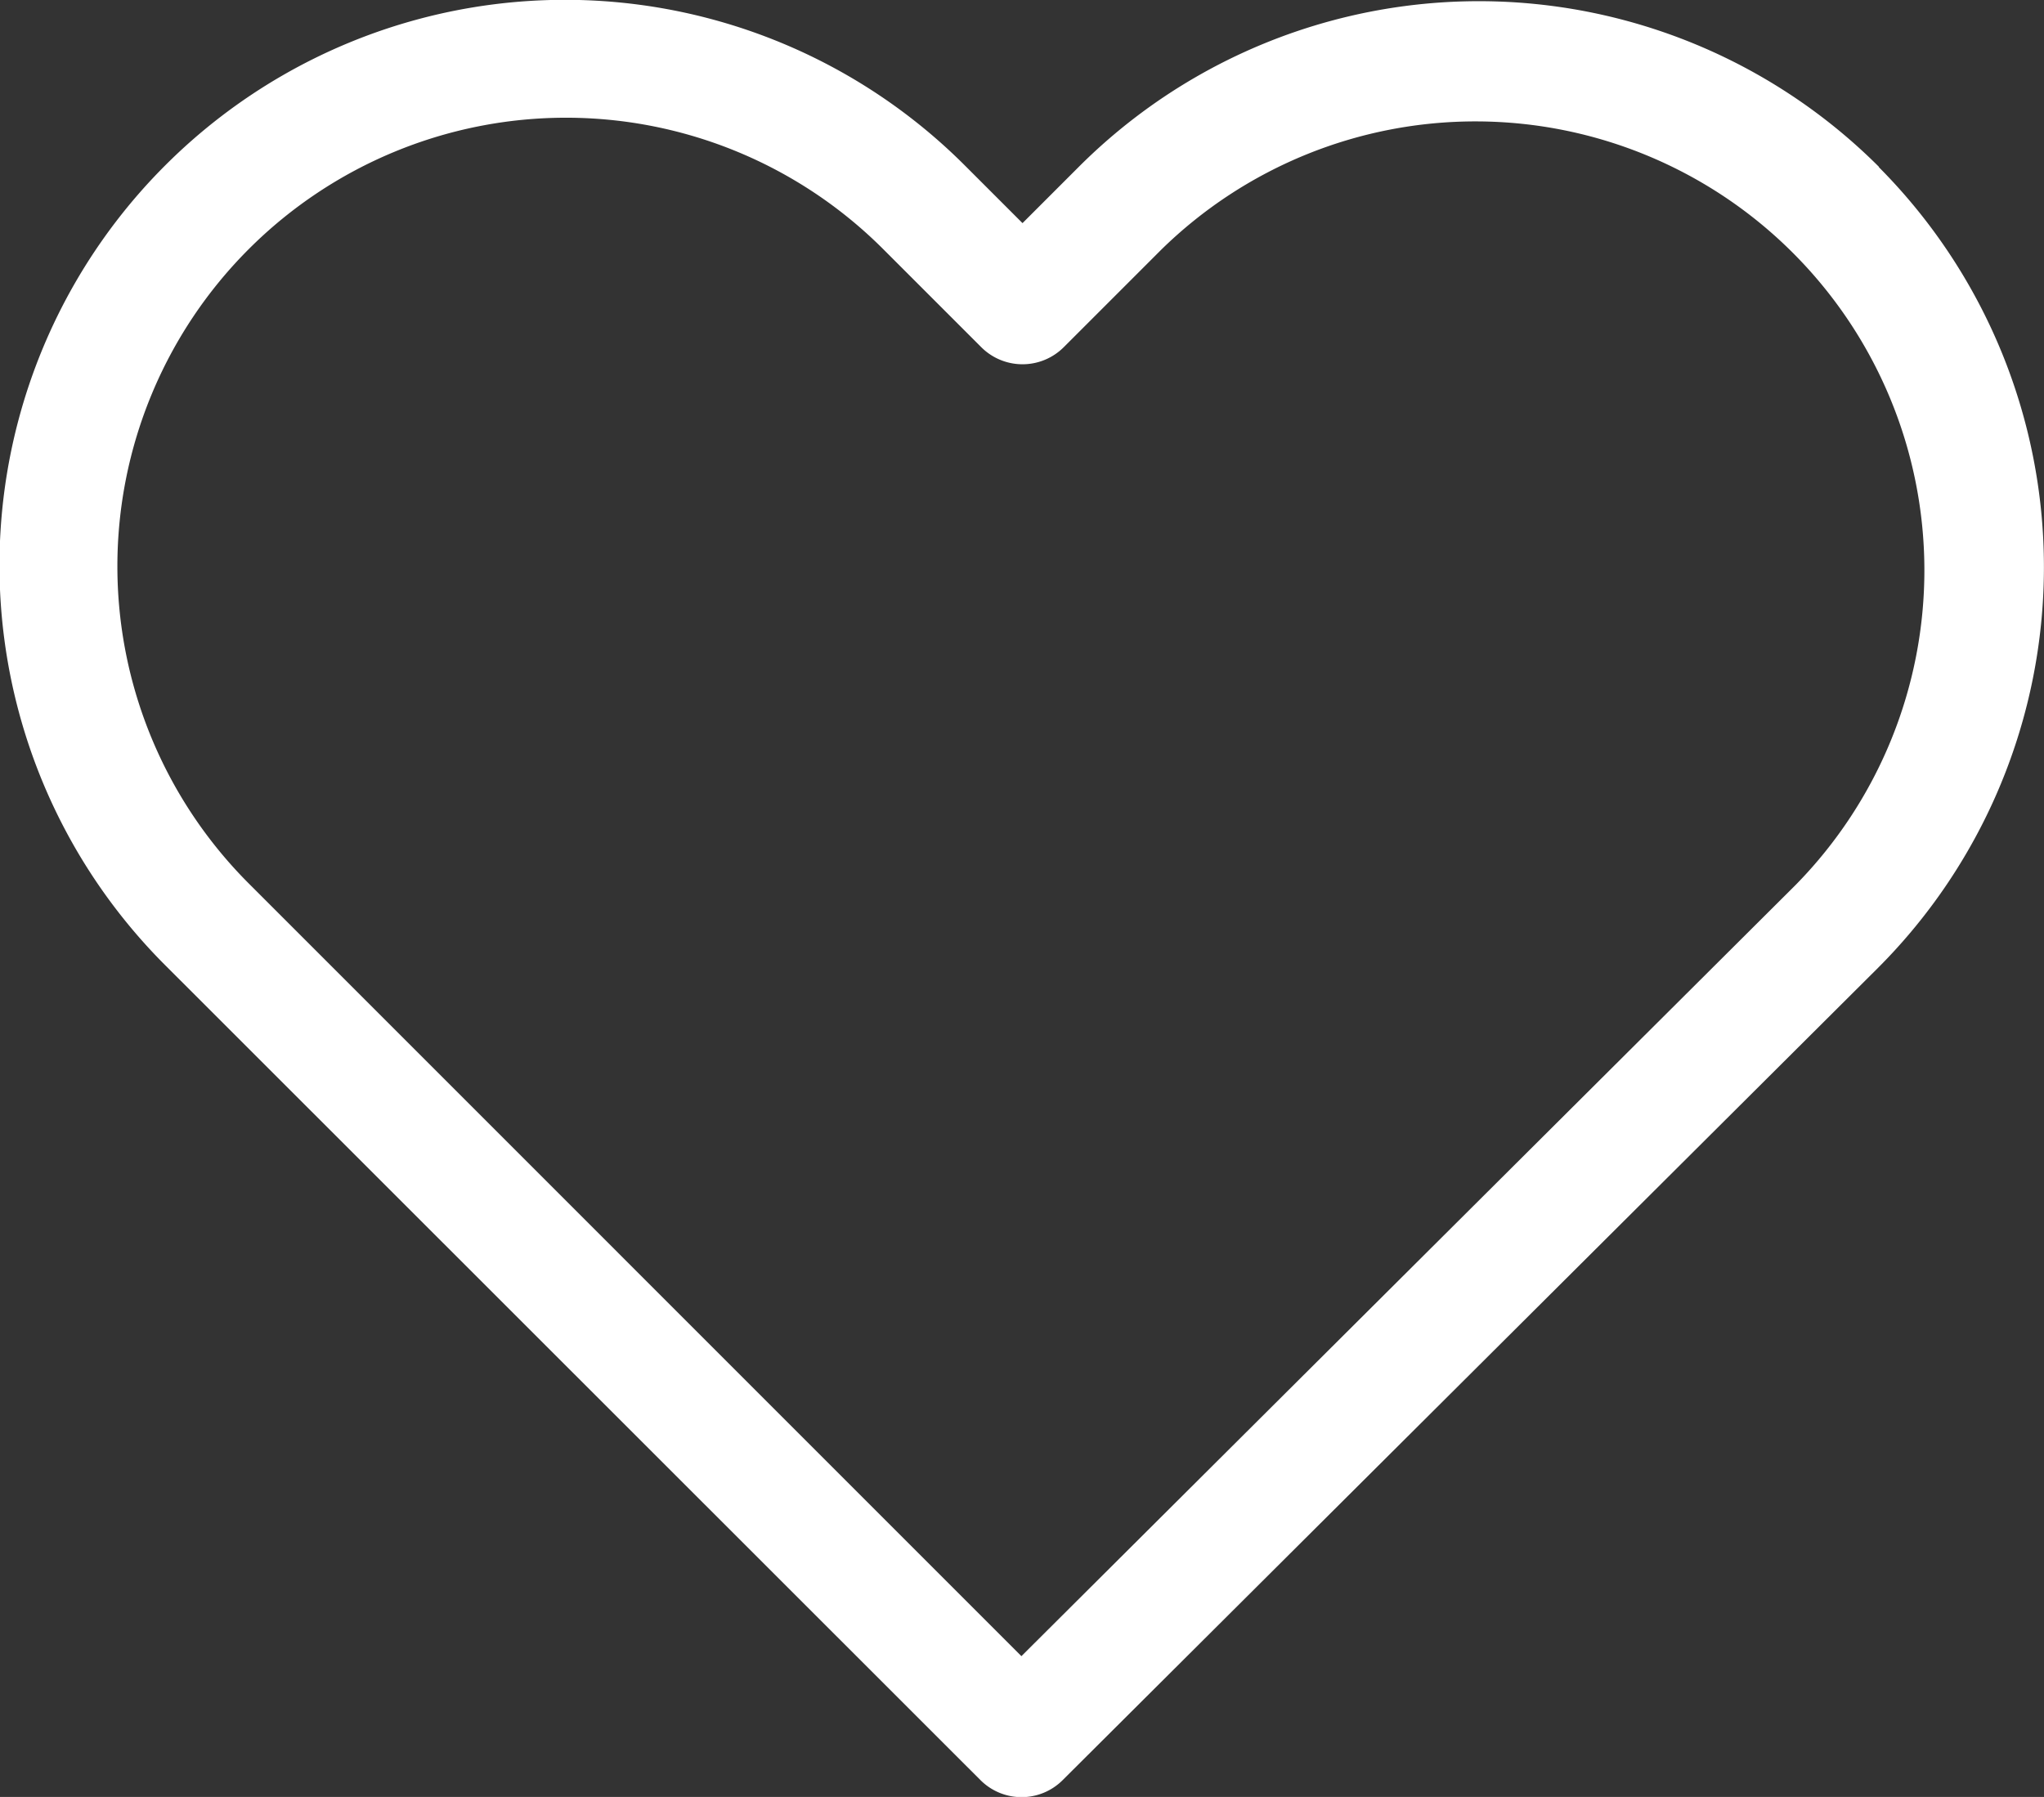<svg xmlns="http://www.w3.org/2000/svg" width="24" height="21.1" viewBox="0 0 24 21.1">
    <rect x="0" y="0" width="24" height="21.1" fill="#333333" stroke="none"/>
    <g id="prefix__heart" transform="translate(0 -28.501)">
        <path id="prefix__Path_38" fill="#fff" d="M22.062 30.46a6.645 6.645 0 0 0-9.4.005l-.656.656-.667-.667a6.639 6.639 0 0 0-9.4-.01 6.639 6.639 0 0 0 .01 9.4l9.56 9.556a.682.682 0 0 0 .967.005l9.576-9.54a6.658 6.658 0 0 0 .01-9.4zm-.977 8.431l-9.092 9.057-9.072-9.073a5.267 5.267 0 1 1 7.449-7.449l1.15 1.15a.685.685 0 0 0 .972 0l1.14-1.14a5.271 5.271 0 0 1 7.454 7.454z" data-name="Path 38"/>
    </g>
</svg>
